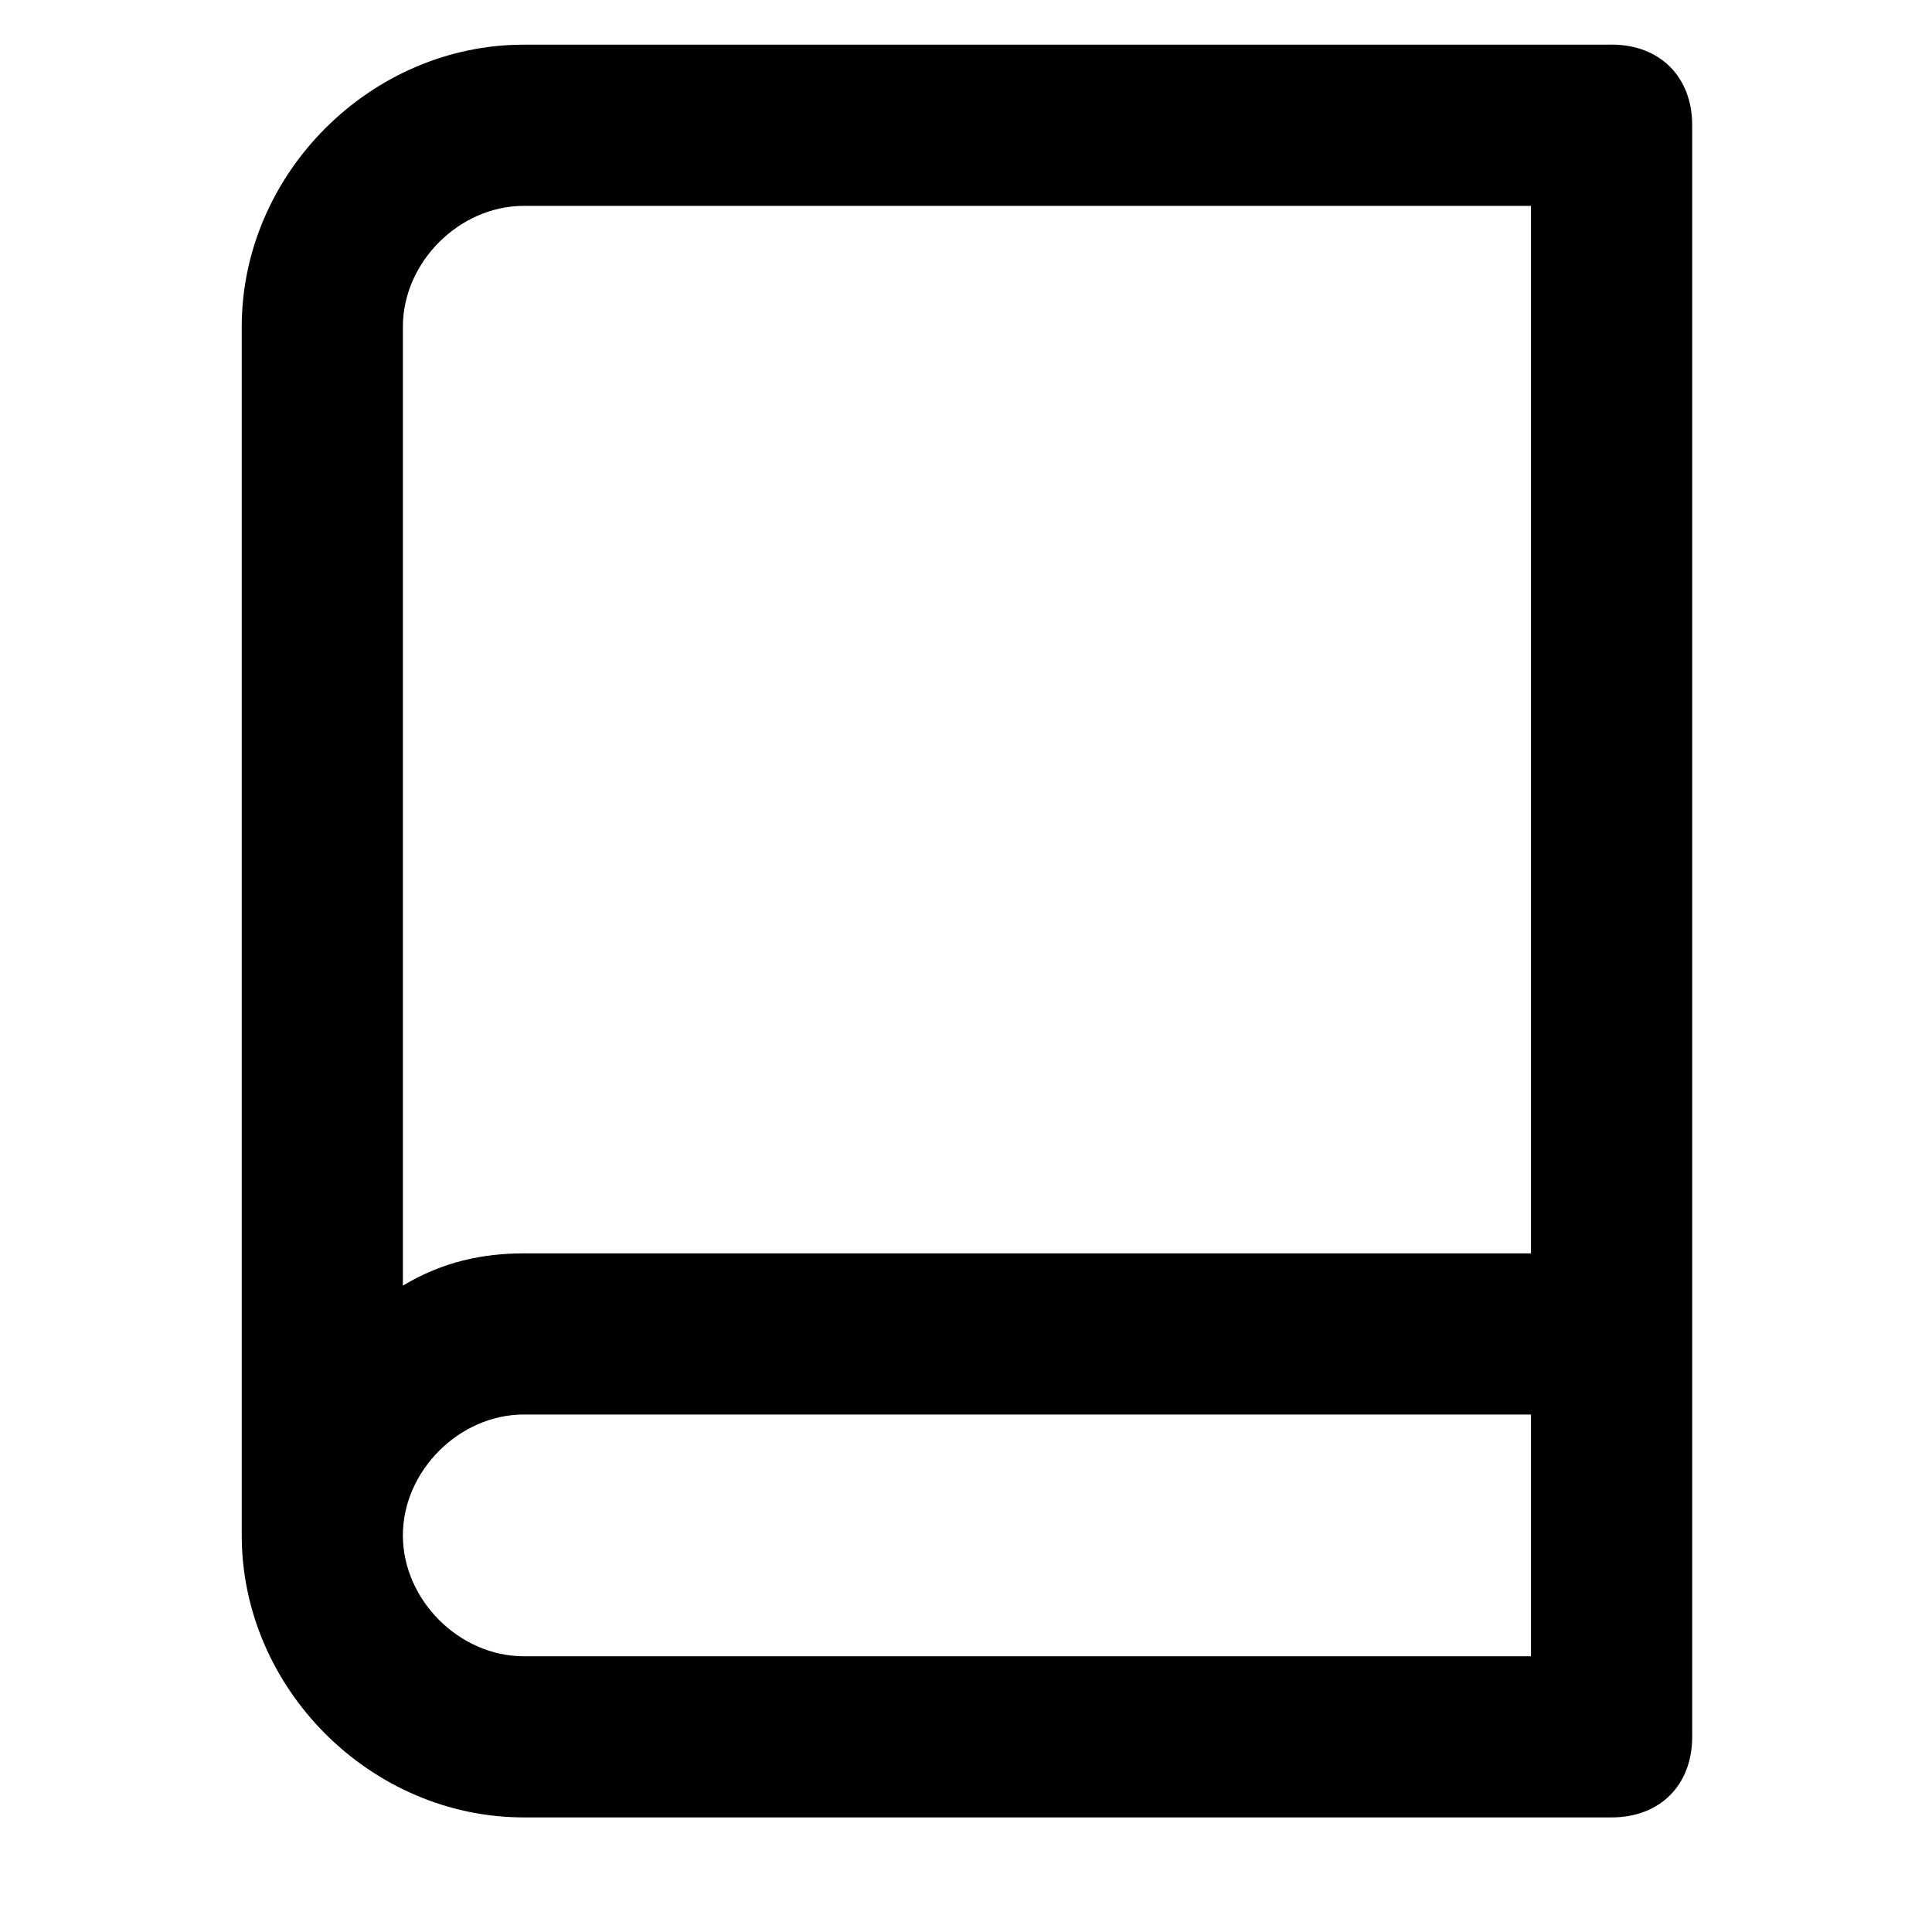 <svg xmlns="http://www.w3.org/2000/svg" width="32" height="32" viewBox="0 0 32 32"><title>book</title><path d="M26.693.74H8.675c-2.536 0-4.671 2.135-4.671 4.671v20.02c0 2.536 2.135 4.671 4.671 4.671h18.018c.801 0 1.335-.534 1.335-1.335V2.074c0-.801-.534-1.335-1.335-1.335zM8.675 3.41h16.683v17.35H8.675c-.667 0-1.335.133-2.002.534V5.412c0-1.068.934-2.002 2.002-2.002zm0 24.023c-1.068 0-2.002-.934-2.002-2.002s.934-2.002 2.002-2.002h16.683v4.004H8.675z"/></svg>